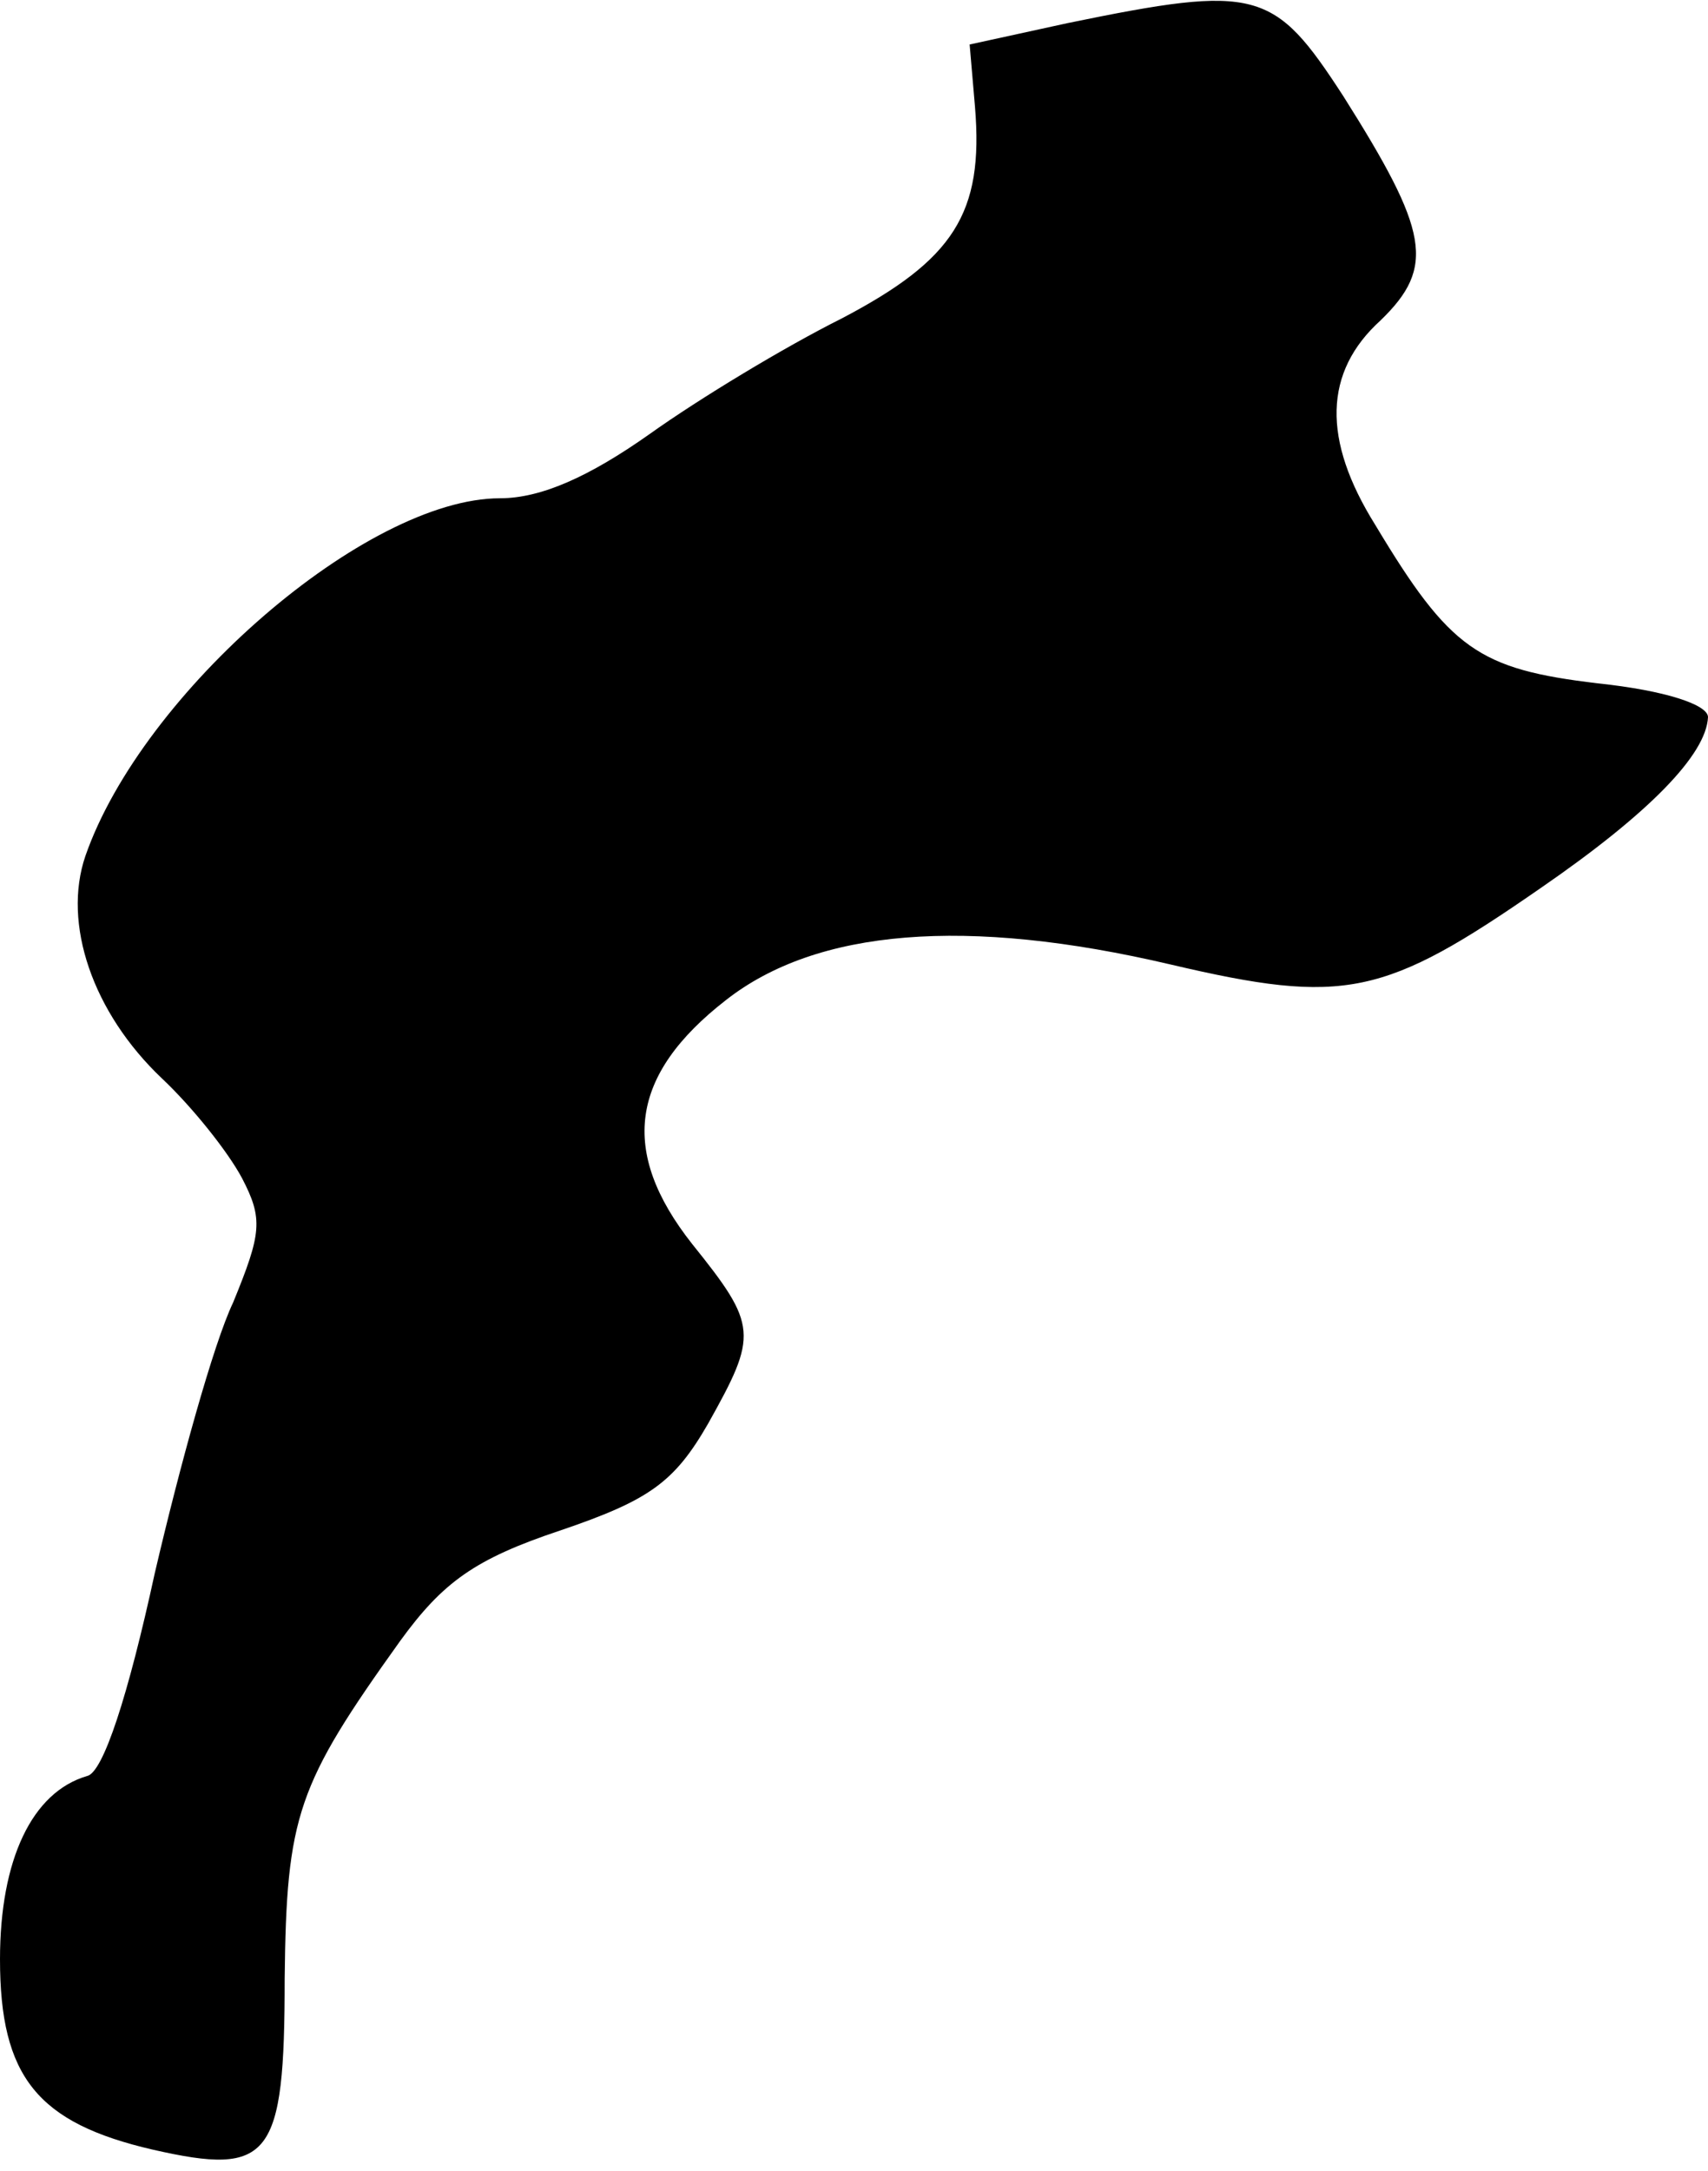 <?xml version="1.0" standalone="no"?>
<!DOCTYPE svg PUBLIC "-//W3C//DTD SVG 20010904//EN"
 "http://www.w3.org/TR/2001/REC-SVG-20010904/DTD/svg10.dtd">
<svg version="1.0" xmlns="http://www.w3.org/2000/svg"
 width="96pt" height="122pt" viewBox="0 0 96 122"
 preserveAspectRatio="xMidYMid meet">
<g transform="translate(0,122) scale(0.1,-0.1)"
fill="#000000" stroke="none">
<path fill="#000000" stroke="none" d="M600 1207 l-55 -12 3 -35 c5 -60 -12
-86 -75 -119 -32 -16 -80 -45 -108 -65 -34 -24 -61 -36 -84 -36 -75 0 -201
-109 -233 -201 -13 -38 4 -88 43 -125 17 -16 37 -41 45 -56 12 -23 11 -31 -5
-70 -11 -23 -30 -92 -44 -152 -15 -69 -29 -112 -38 -114 -31 -9 -49 -47 -49
-103 0 -66 21 -92 86 -107 66 -15 74 -5 74 96 1 92 7 109 65 190 24 33 42 46
90 62 50 17 64 27 83 60 28 50 28 55 -9 101 -41 52 -35 95 19 137 51 40 135
47 250 20 98 -23 120 -18 208 43 61 42 93 75 94 96 0 7 -24 15 -62 19 -67 8
-83 19 -125 89 -30 48 -29 86 3 115 31 30 27 50 -21 126 -39 60 -48 63 -155
41z"/>
</g>
</svg>
